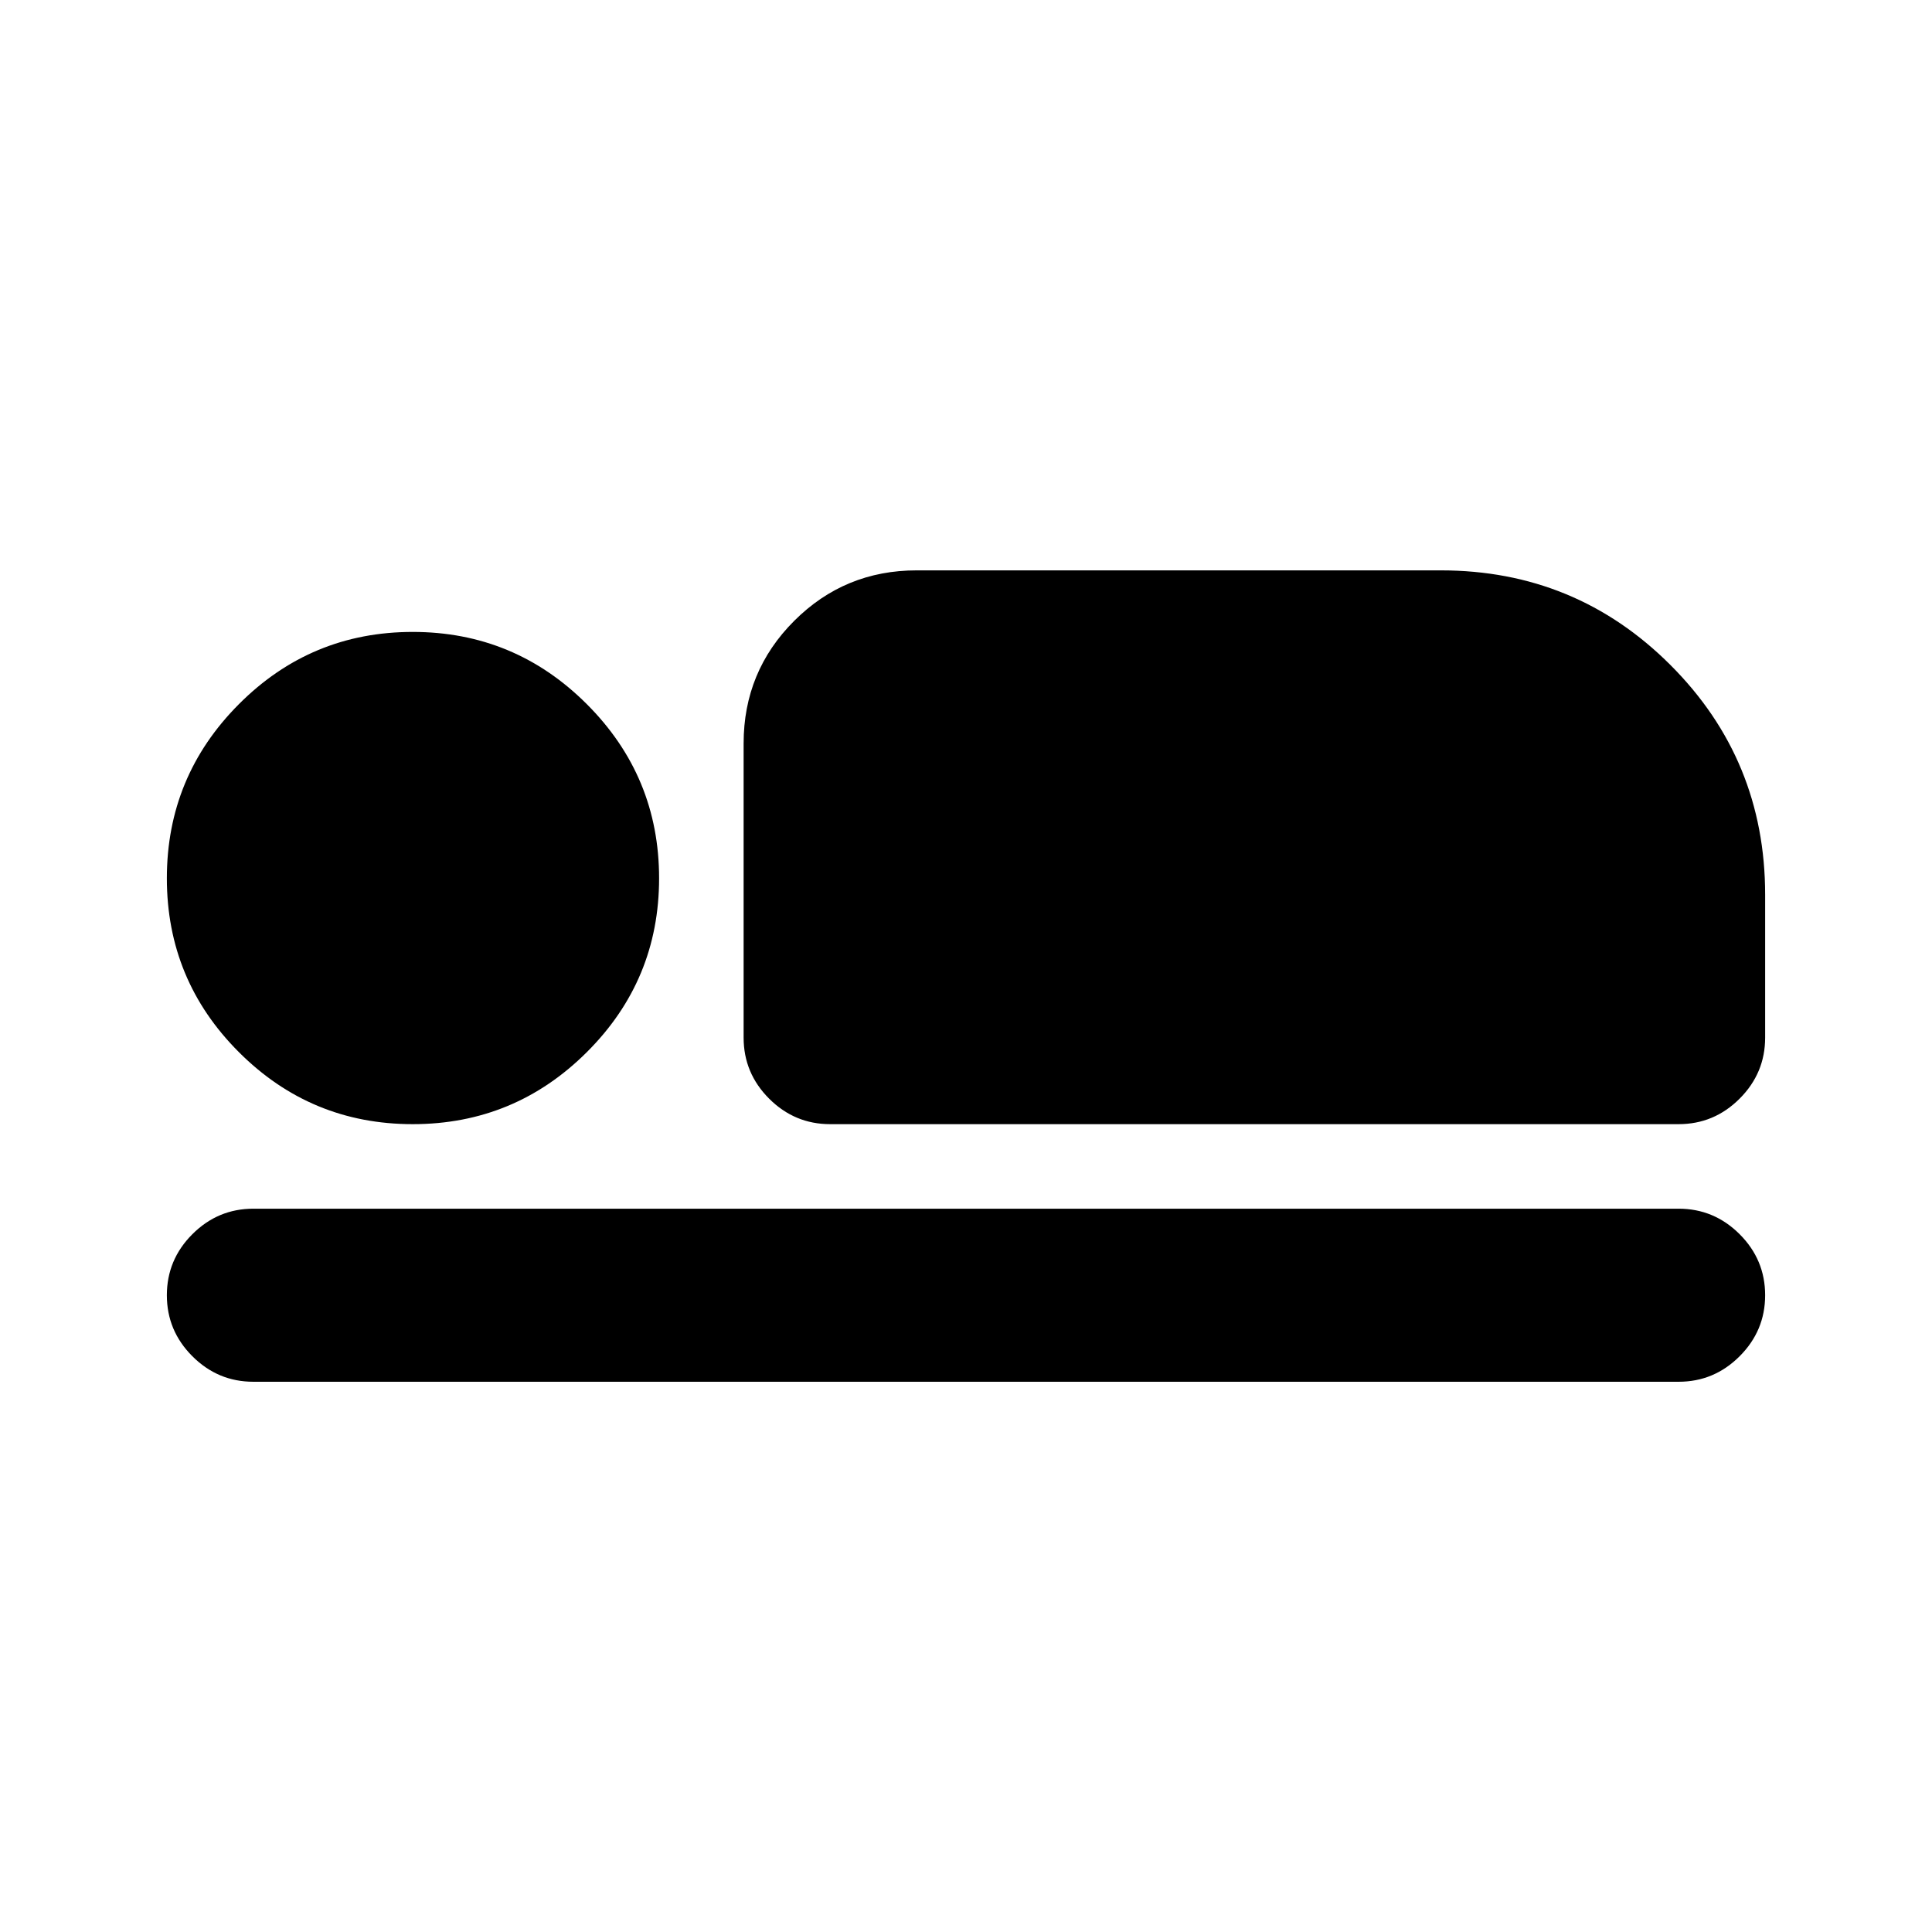 <svg xmlns="http://www.w3.org/2000/svg" height="24" viewBox="0 -960 960 960" width="24"><path d="M412.5-401.41q-17.65 0-30.33-12.68-12.67-12.67-12.67-30.32v-146.18q0-35.78 25.11-60.89t60.89-25.11h260.41q67.11 0 114.14 47.04 47.04 47.03 47.04 114.14v71q0 17.65-12.68 30.32-12.67 12.68-30.32 12.68H412.5Zm421.59 128H125.91q-17.65 0-30.32-12.68-12.68-12.67-12.68-30.32 0-17.66 12.68-30.33 12.67-12.67 30.32-12.67h708.18q17.65 0 30.32 12.67 12.68 12.67 12.68 30.33 0 17.65-12.68 30.32-12.67 12.68-30.32 12.68Zm-629-128q-50.61 0-86.39-35.79-35.79-35.78-35.79-86.39t35.79-86.51q35.78-35.9 86.39-35.9t86.51 35.9q35.9 35.9 35.9 86.51 0 50.61-35.9 86.39-35.9 35.79-86.51 35.79Z"/></svg>